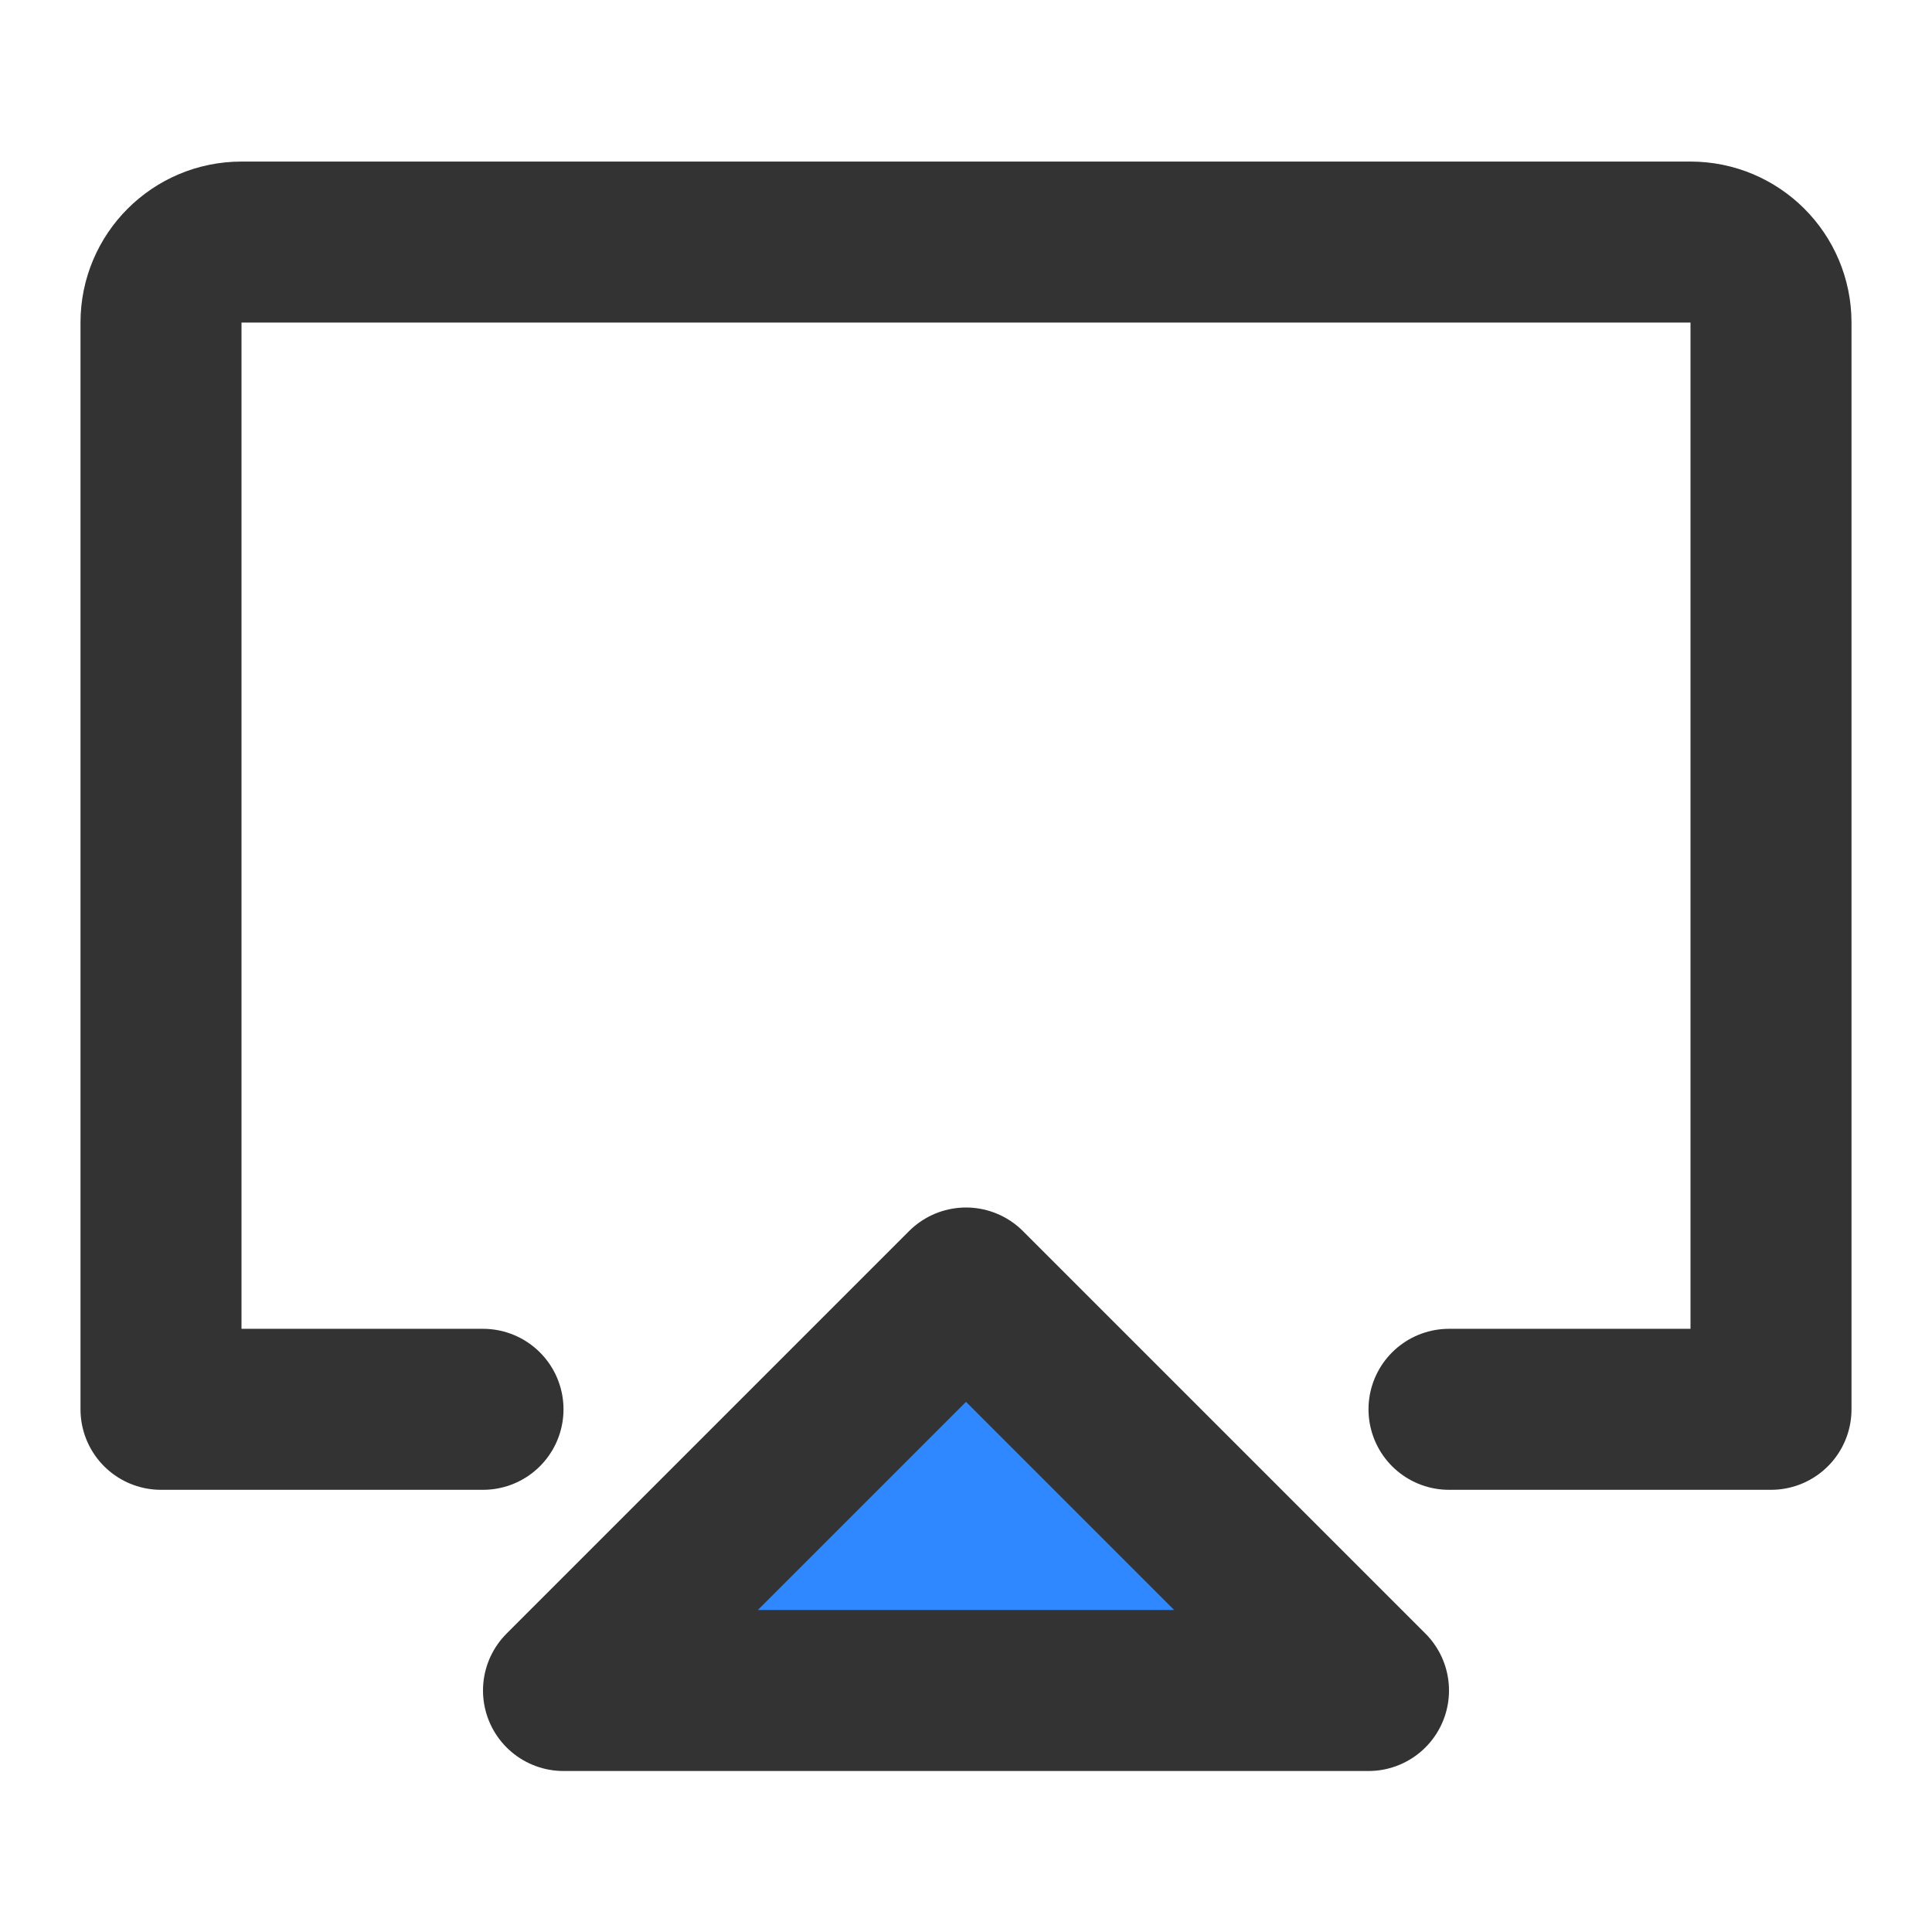 <?xml version="1.0" encoding="UTF-8"?><svg width="24" height="24" viewBox="0 0 48 48" fill="none" xmlns="http://www.w3.org/2000/svg"><path d="M12 35.014H9H4V8.013C4 6.909 4.895 6.014 6 6.014H42C43.105 6.014 44 6.909 44 8.013V35.014H36" stroke="#333" stroke-width="4" stroke-linecap="round" stroke-linejoin="round"/><path d="M24 32L14 42H34L24 32Z" fill="#2F88FF" stroke="#333" stroke-width="4" stroke-linejoin="round"/></svg>